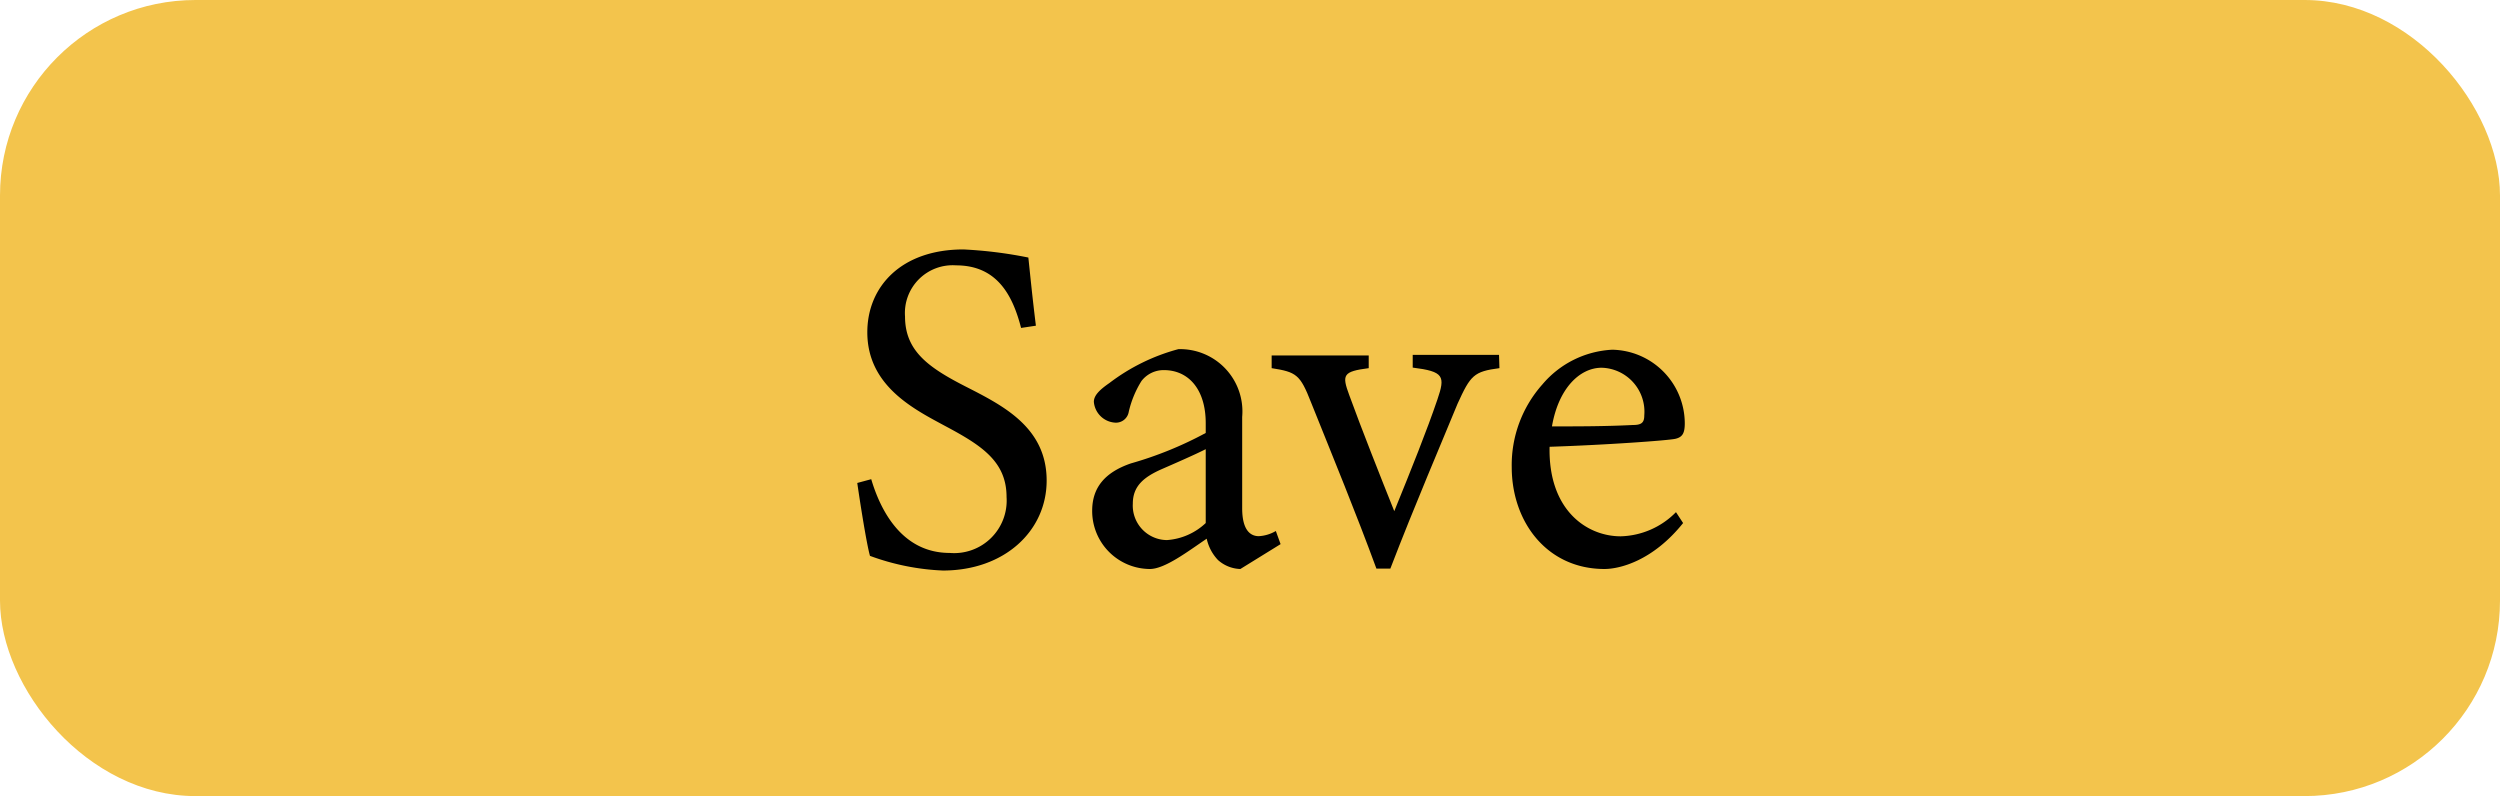 <svg xmlns="http://www.w3.org/2000/svg" viewBox="0 0 179 57"><defs><style>.cls-1{fill:#f3c44c;}</style></defs><title>save icon</title><g id="Layer_2" data-name="Layer 2"><g id="profile"><rect class="cls-1" width="179" height="57" rx="14" ry="14"/><path d="M73.11,23.48C72.53,21.24,71.45,19,68.46,19a3.42,3.42,0,0,0-3.66,3.66c0,2.44,1.63,3.63,4.31,5s5.83,2.92,5.83,6.75c0,3.59-3,6.44-7.43,6.44a17.08,17.08,0,0,1-5.22-1.05c-.24-.85-.68-3.63-.91-5.22l1-.27C63,36.4,64.5,39.59,68,39.59a3.76,3.76,0,0,0,4.07-4c0-2.54-1.77-3.69-4.38-5.08-2.2-1.19-5.59-2.85-5.59-6.72,0-3.25,2.41-5.93,6.88-5.93a30.86,30.86,0,0,1,4.65.58c.13,1.22.27,2.68.54,4.88Z"/><path d="M88.81,40.74a2.51,2.51,0,0,1-1.6-.64,3.2,3.2,0,0,1-.81-1.53c-1.36.92-3,2.17-4.07,2.17a4.15,4.15,0,0,1-4.13-4.17c0-1.66.91-2.75,2.77-3.39A26.48,26.48,0,0,0,86.33,31V30.3c0-2.41-1.22-3.8-3-3.8a2,2,0,0,0-1.6.78,7.19,7.19,0,0,0-.91,2.2.93.93,0,0,1-1,.78,1.63,1.63,0,0,1-1.5-1.49c0-.47.44-.88,1.12-1.35A14.19,14.19,0,0,1,84.37,25a4.46,4.46,0,0,1,4.57,4.85v6.54c0,1.56.58,2,1.19,2a2.71,2.71,0,0,0,1.22-.37l.34.94Zm-2.48-8.58c-.74.38-2.37,1.09-3.15,1.43-1.29.57-2.07,1.22-2.07,2.47a2.47,2.47,0,0,0,2.44,2.61,4.5,4.5,0,0,0,2.78-1.22Z"/><path d="M107.36,26.36c-1.84.24-2.07.51-3,2.55-1.11,2.71-3.05,7.22-4.81,11.8h-1c-1.43-3.9-3.09-7.94-4.68-11.9-.78-2-1.05-2.17-2.82-2.45v-.91H98v.91c-1.86.24-1.93.48-1.39,1.94.85,2.34,2.27,5.93,3.22,8.3,1.22-3,2.34-5.79,3.09-8,.57-1.67.47-2-1.77-2.28v-.91h6.18Z"/><path d="M120.51,37.45c-2.17,2.71-4.54,3.29-5.63,3.29-4.13,0-6.64-3.39-6.64-7.29a8.68,8.68,0,0,1,2.2-5.93,7,7,0,0,1,5-2.48,5.29,5.29,0,0,1,5.19,5.26c0,.68-.14,1-.68,1.12s-5,.44-9,.57c-.1,4.55,2.68,6.41,5.09,6.41A5.75,5.75,0,0,0,120,36.67Zm-5.83-11.12c-1.56,0-3.09,1.46-3.56,4.2,1.9,0,3.8,0,5.8-.1.61,0,.81-.17.81-.68A3.15,3.15,0,0,0,114.68,26.33Z"/></g></g></svg>